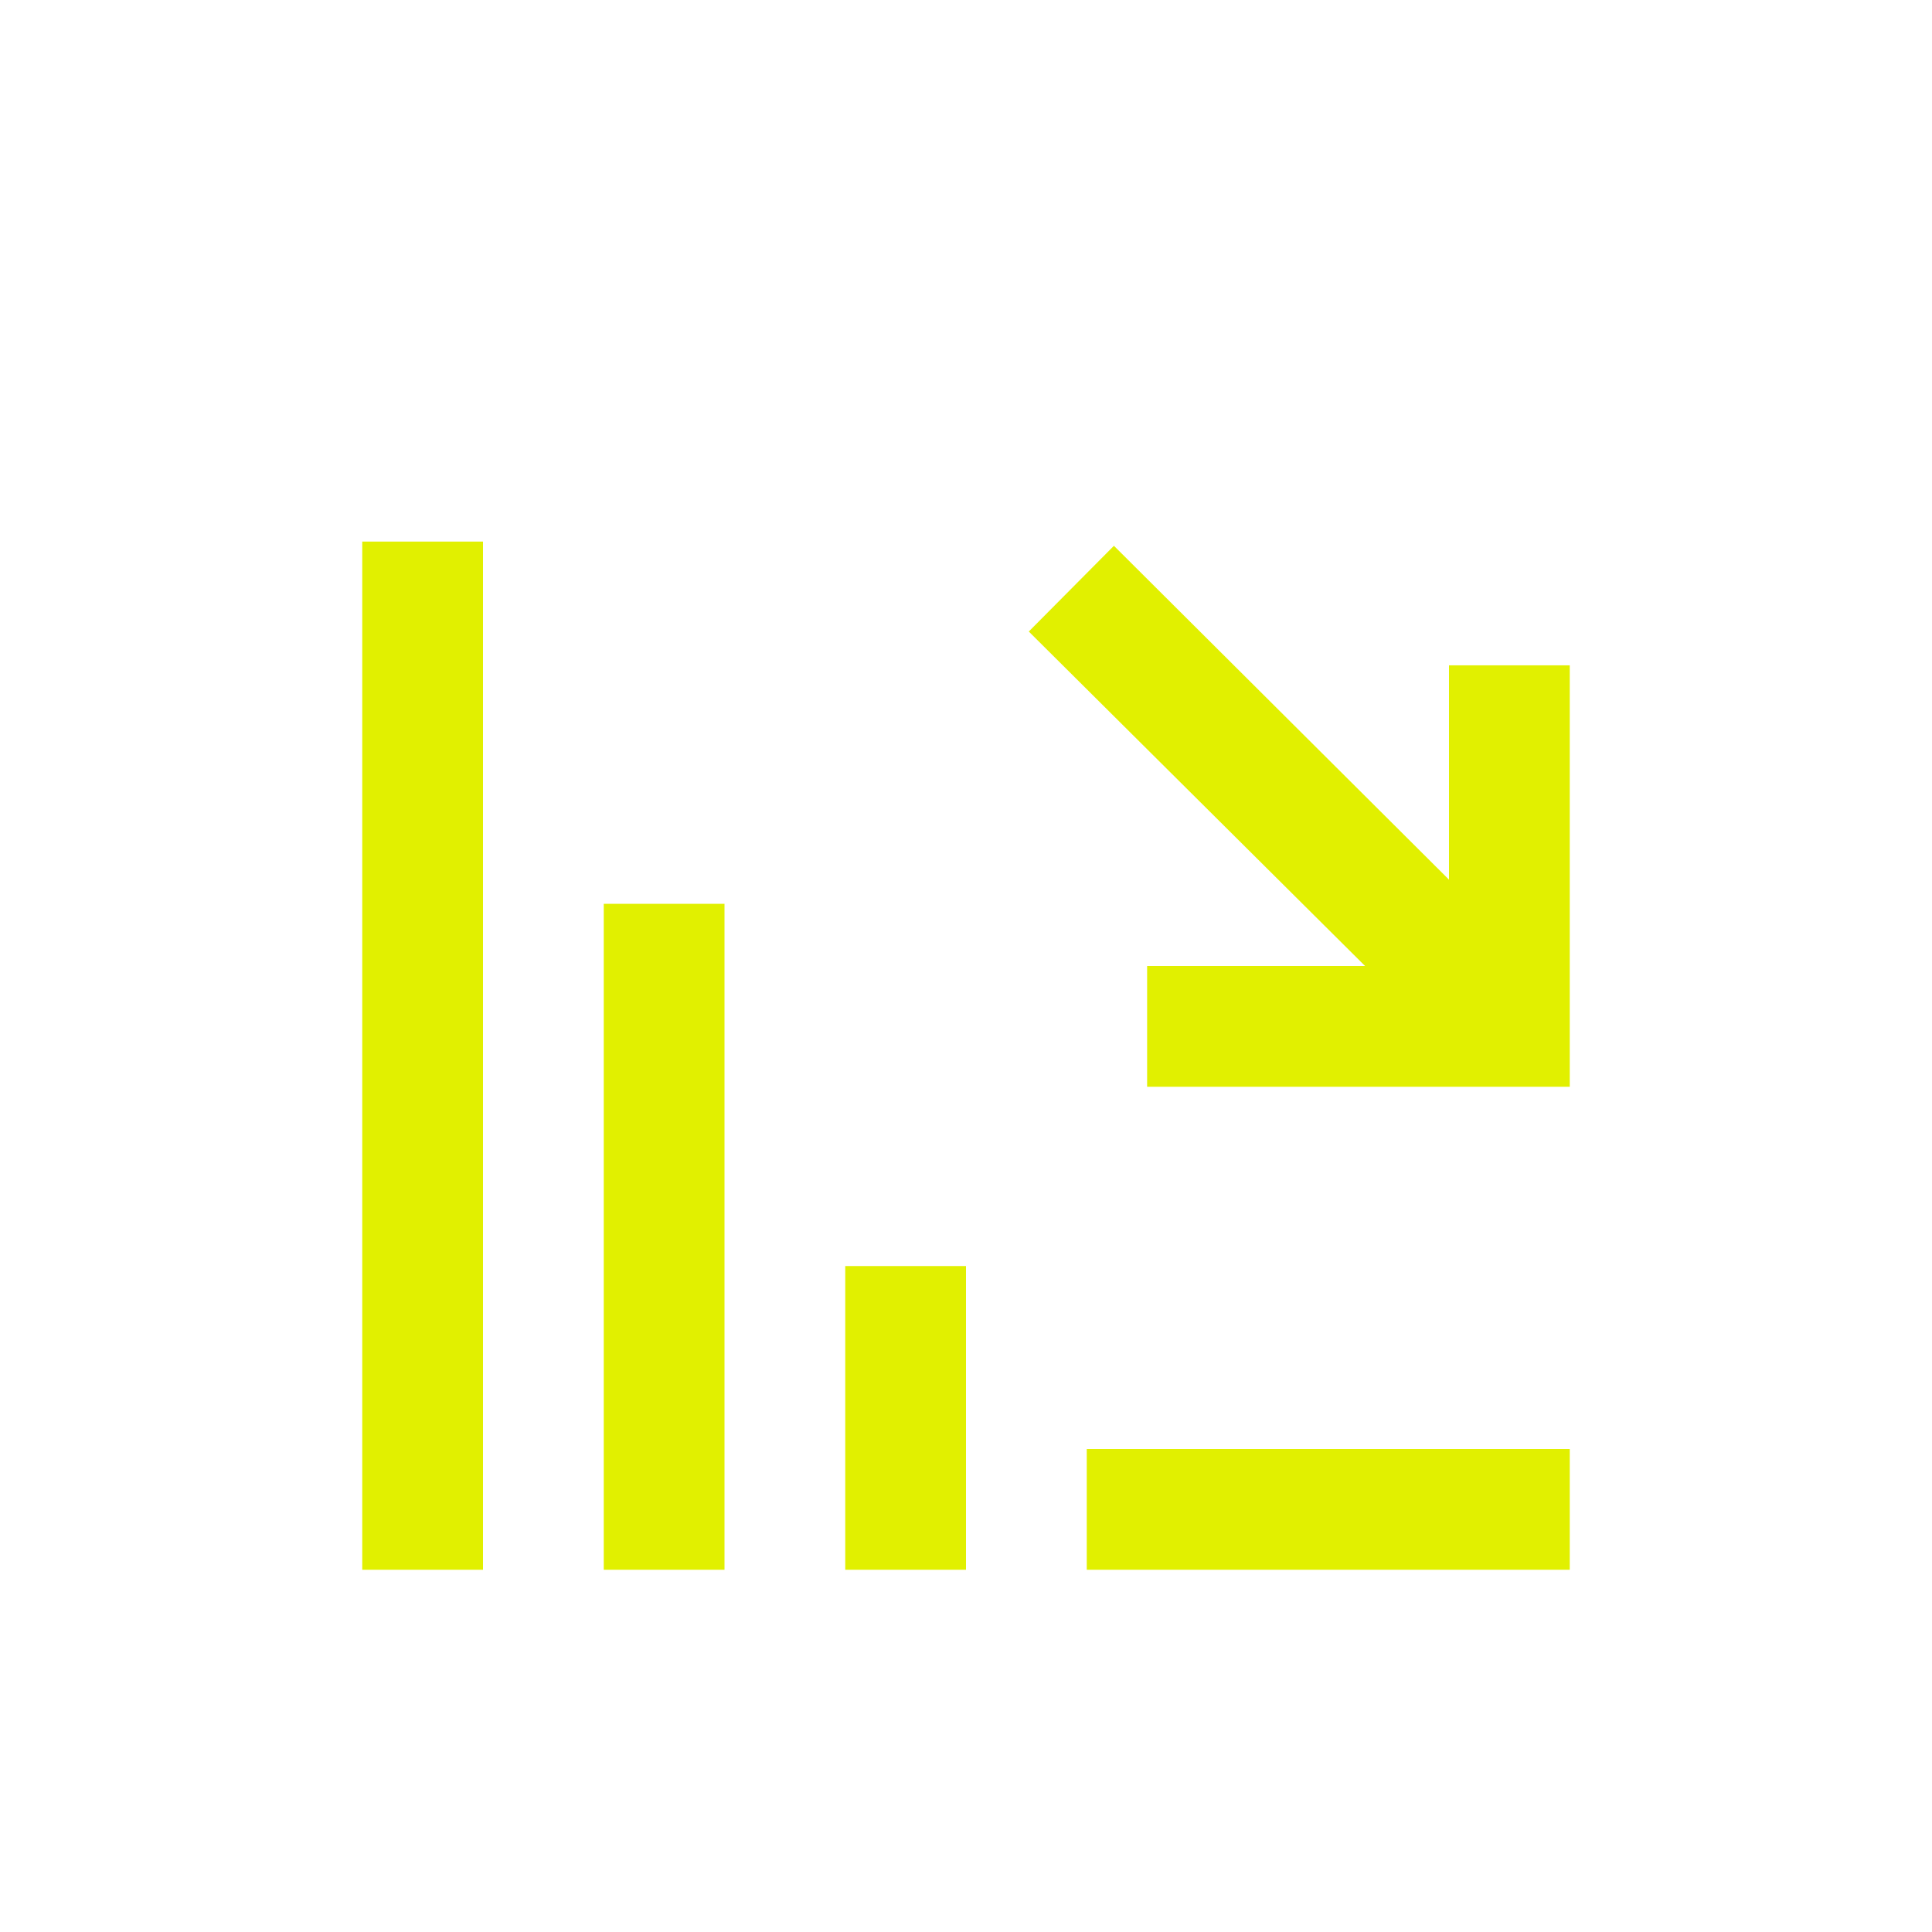 <svg xmlns="http://www.w3.org/2000/svg" xmlns:xlink="http://www.w3.org/1999/xlink" width="32" height="32" viewBox="0 0 32 32"><path fill="#e1f000" d="M18 24h8v2h-8zm6-12.98v3.55l-5.55-5.53-1.41 1.42L22.61 16H19v2h7v-6.98zM6 8.97h2V26H6zm4 6h2V26h-2zm4 6h2V26h-2z"/></svg>